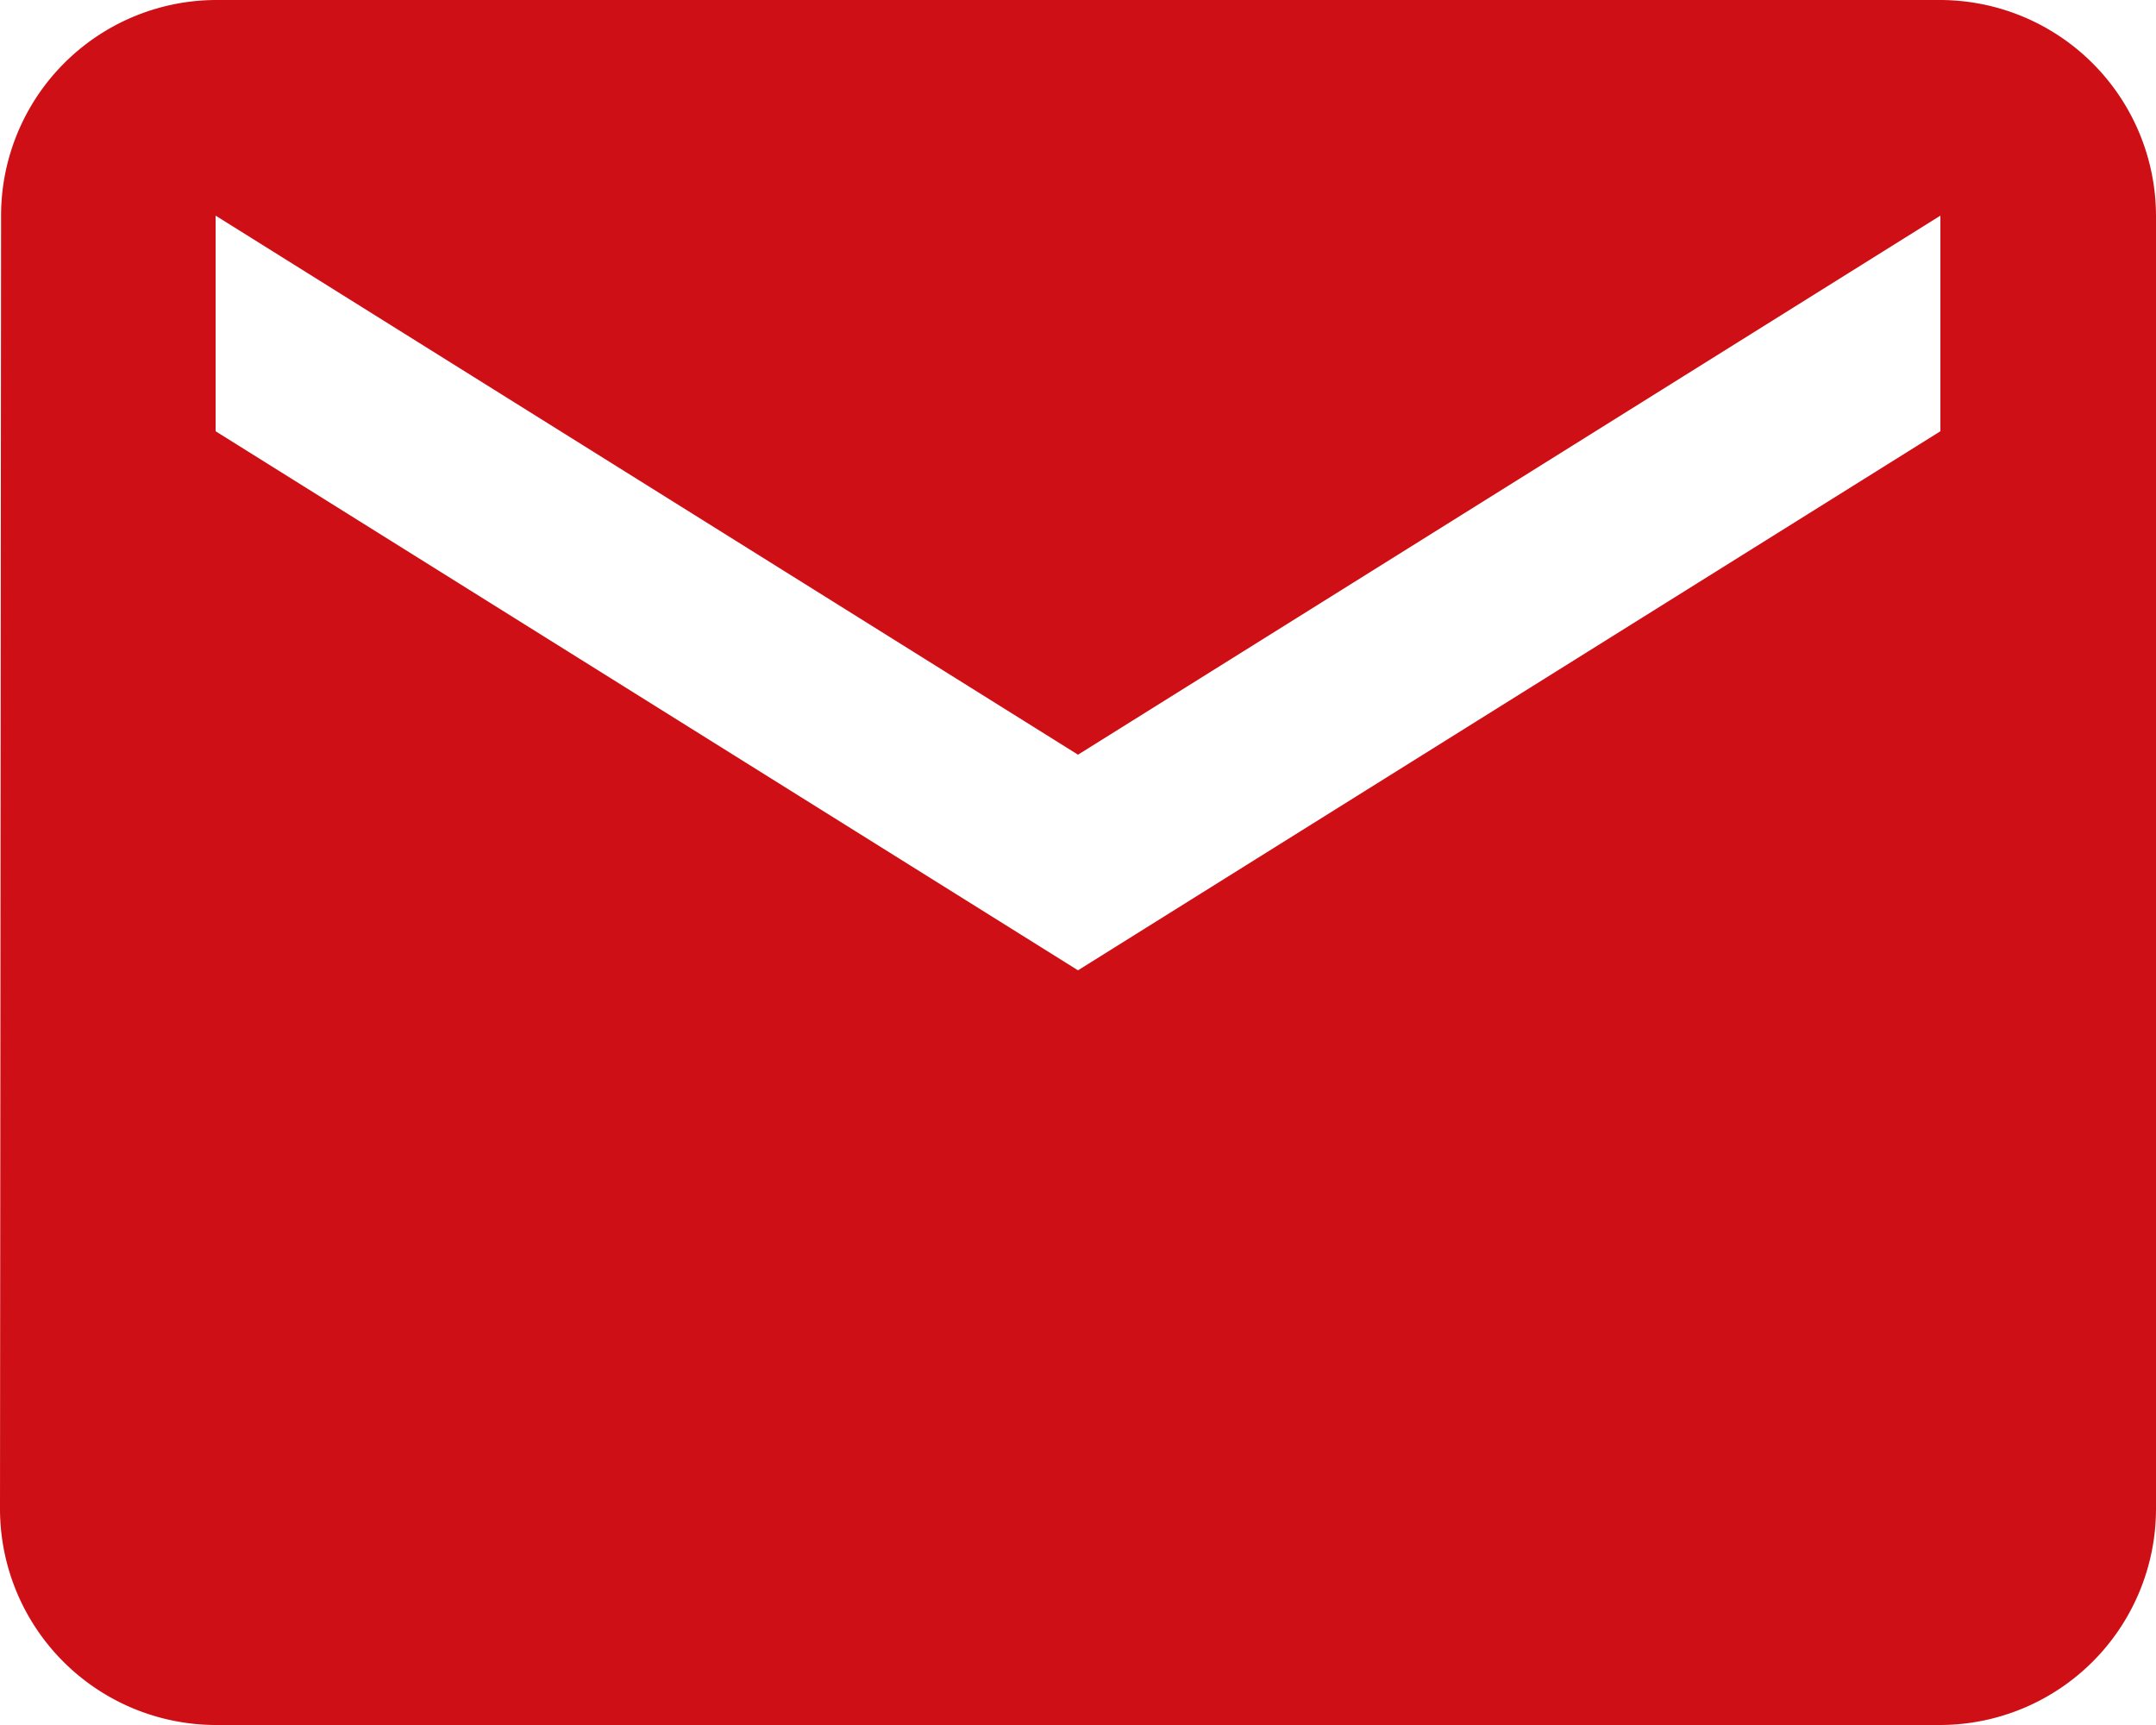 <svg xmlns="http://www.w3.org/2000/svg" width="30" height="24" viewBox="0 0 30 24">
  <path id="Icon_material-email" data-name="Icon material-email" d="M30,6H6A3,3,0,0,0,3.015,9L3,27a3.009,3.009,0,0,0,3,3H30a3.009,3.009,0,0,0,3-3V9A3.009,3.009,0,0,0,30,6Zm0,6L18,19.5,6,12V9l12,7.5L30,9Z" transform="translate(-3 -6)" fill="#ce0f16"/>
</svg>

